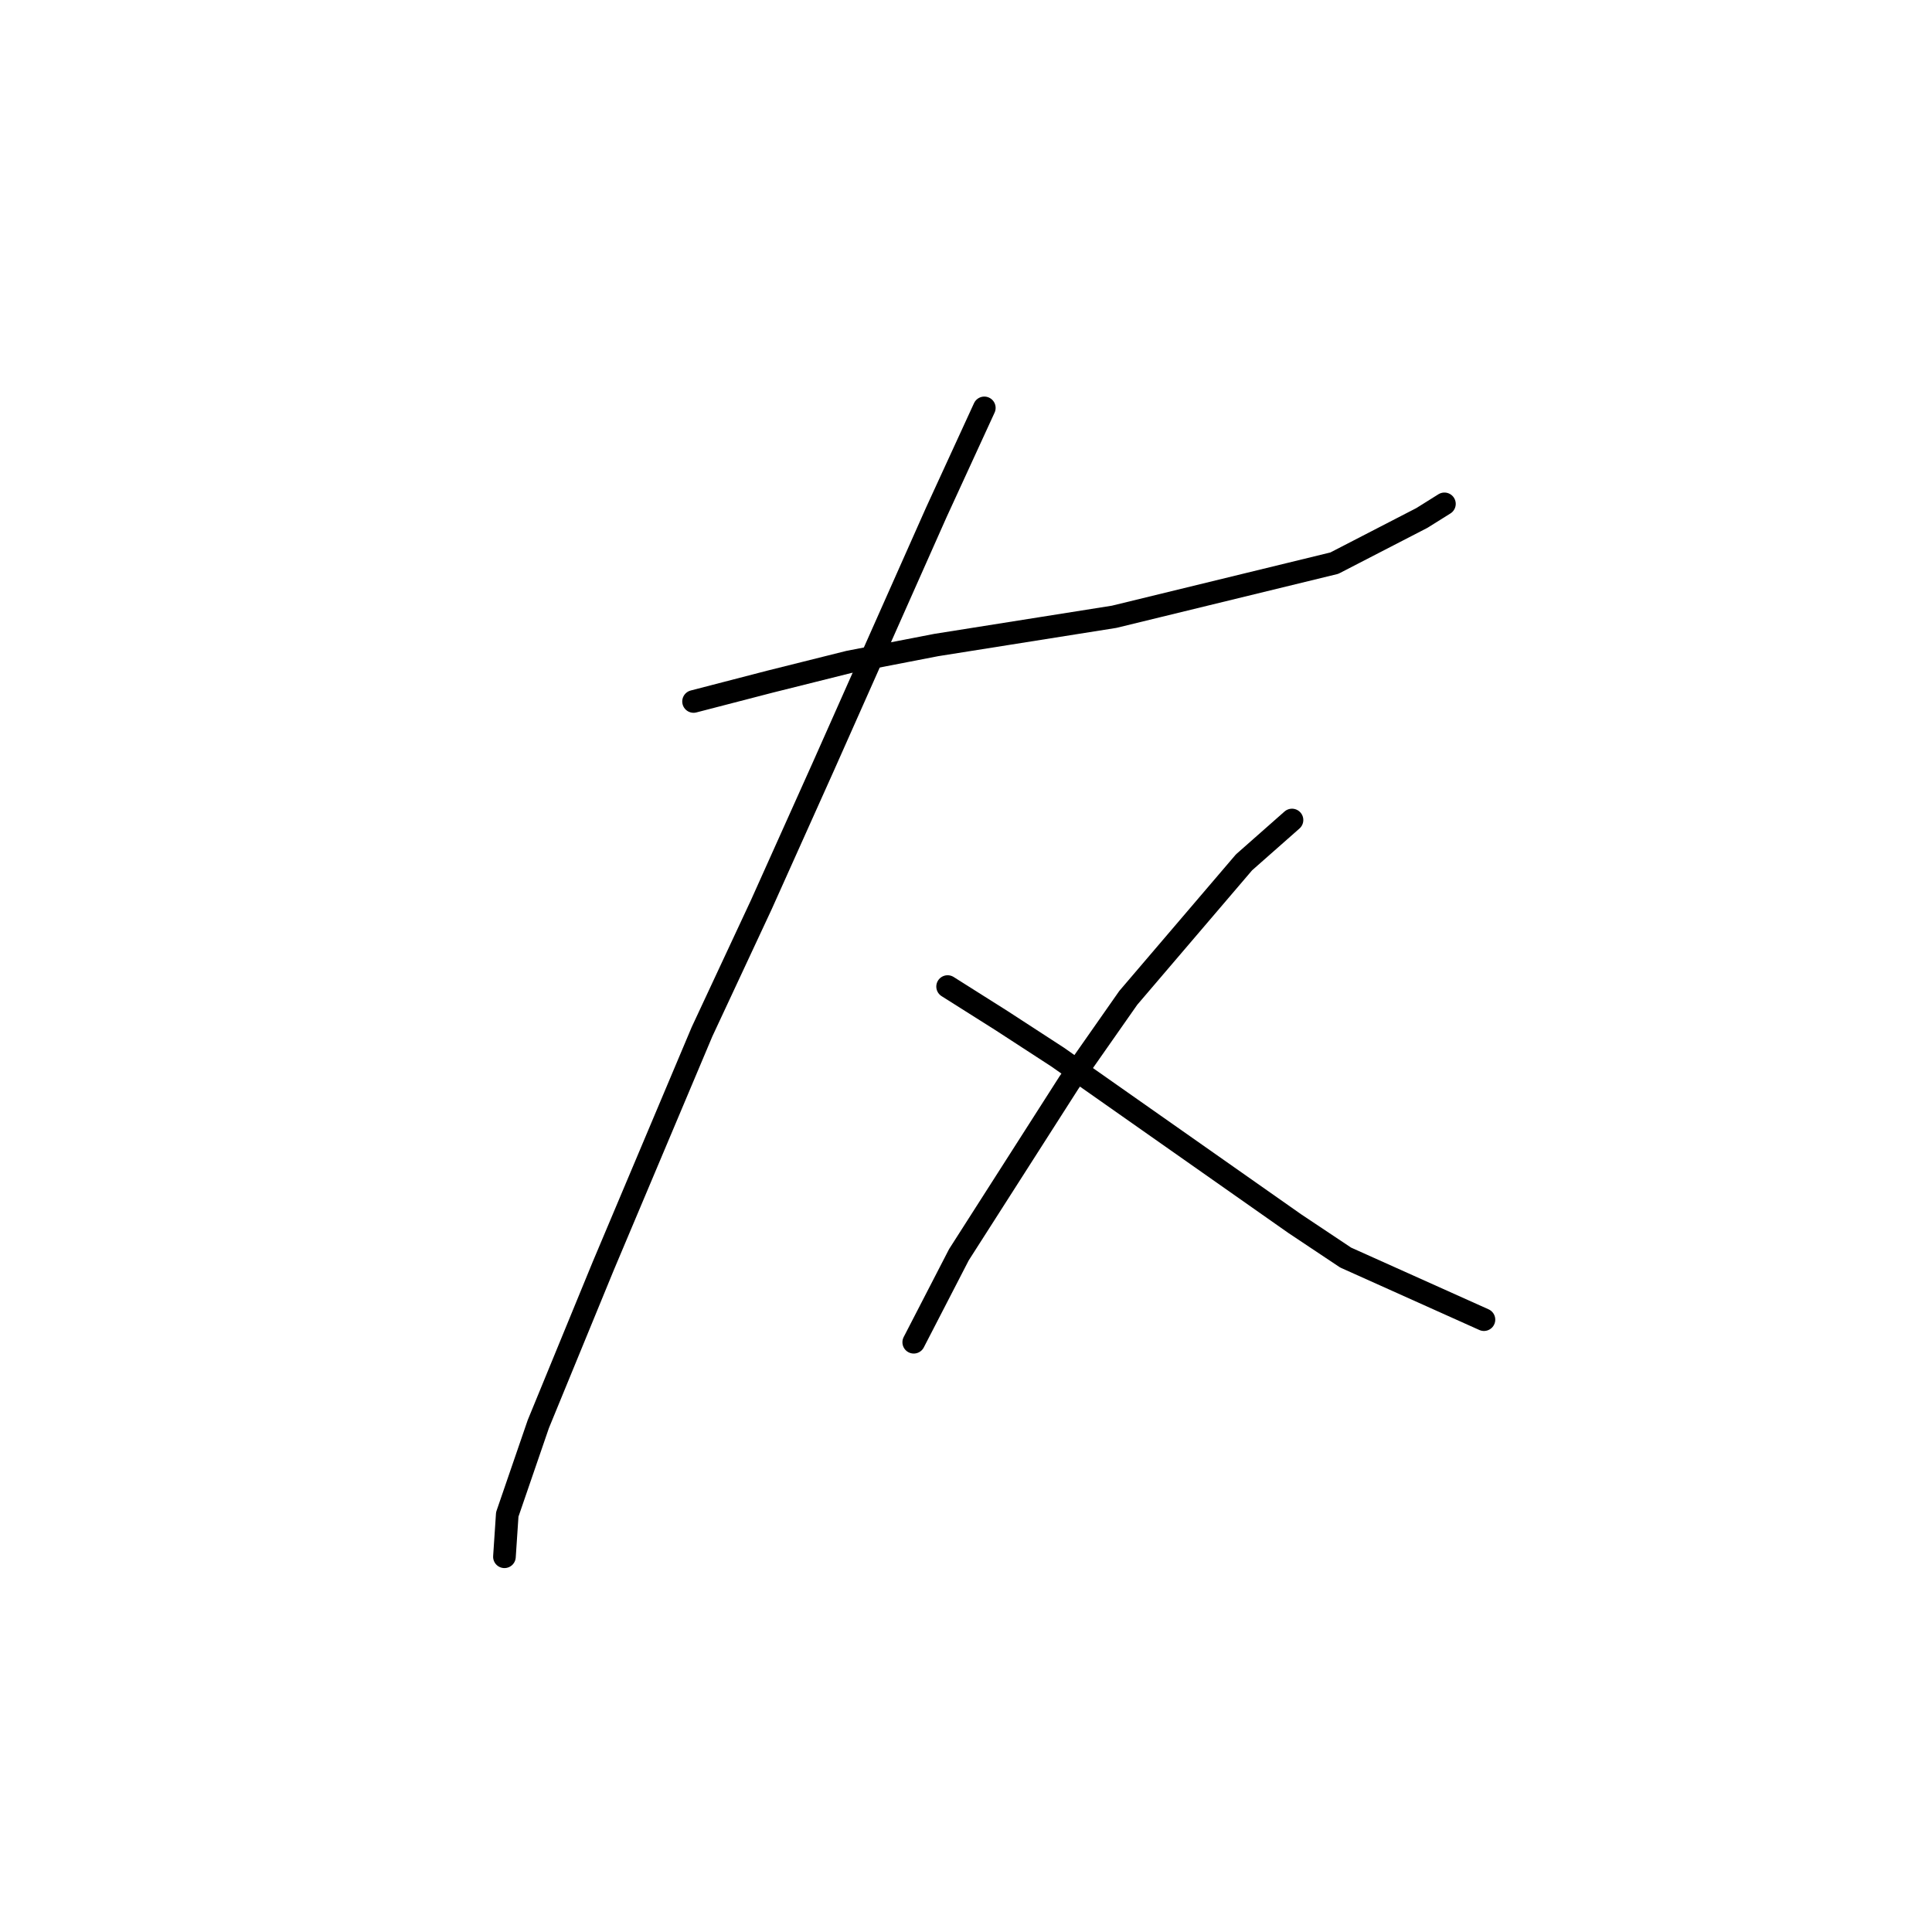 <?xml version="1.0" standalone="no"?>
    <svg width="256" height="256" xmlns="http://www.w3.org/2000/svg" version="1.1">
    <polyline stroke="black" stroke-width="3" stroke-linecap="round" fill="transparent" stroke-linejoin="round" points="91.901 92.948 102 90.329 112.473 87.711 124.068 85.467 147.632 81.727 176.806 74.62 188.401 68.636 191.393 66.765 191.393 66.765 " />
        <polyline stroke="black" stroke-width="3" stroke-linecap="round" fill="transparent" stroke-linejoin="round" points="130.426 54.048 124.068 67.887 109.106 101.55 100.878 119.878 93.023 136.709 79.932 167.754 71.329 188.699 67.215 200.668 66.841 206.279 66.841 206.279 " />
        <polyline stroke="black" stroke-width="3" stroke-linecap="round" fill="transparent" stroke-linejoin="round" points="125.564 130.725 132.67 135.213 140.151 140.075 171.57 162.143 178.302 166.632 196.63 174.86 196.63 174.86 " />
        <polyline stroke="black" stroke-width="3" stroke-linecap="round" fill="transparent" stroke-linejoin="round" points="171.196 108.657 164.837 114.267 149.502 132.221 141.647 143.442 127.06 166.258 121.075 177.853 121.075 177.853 " />
        </svg>